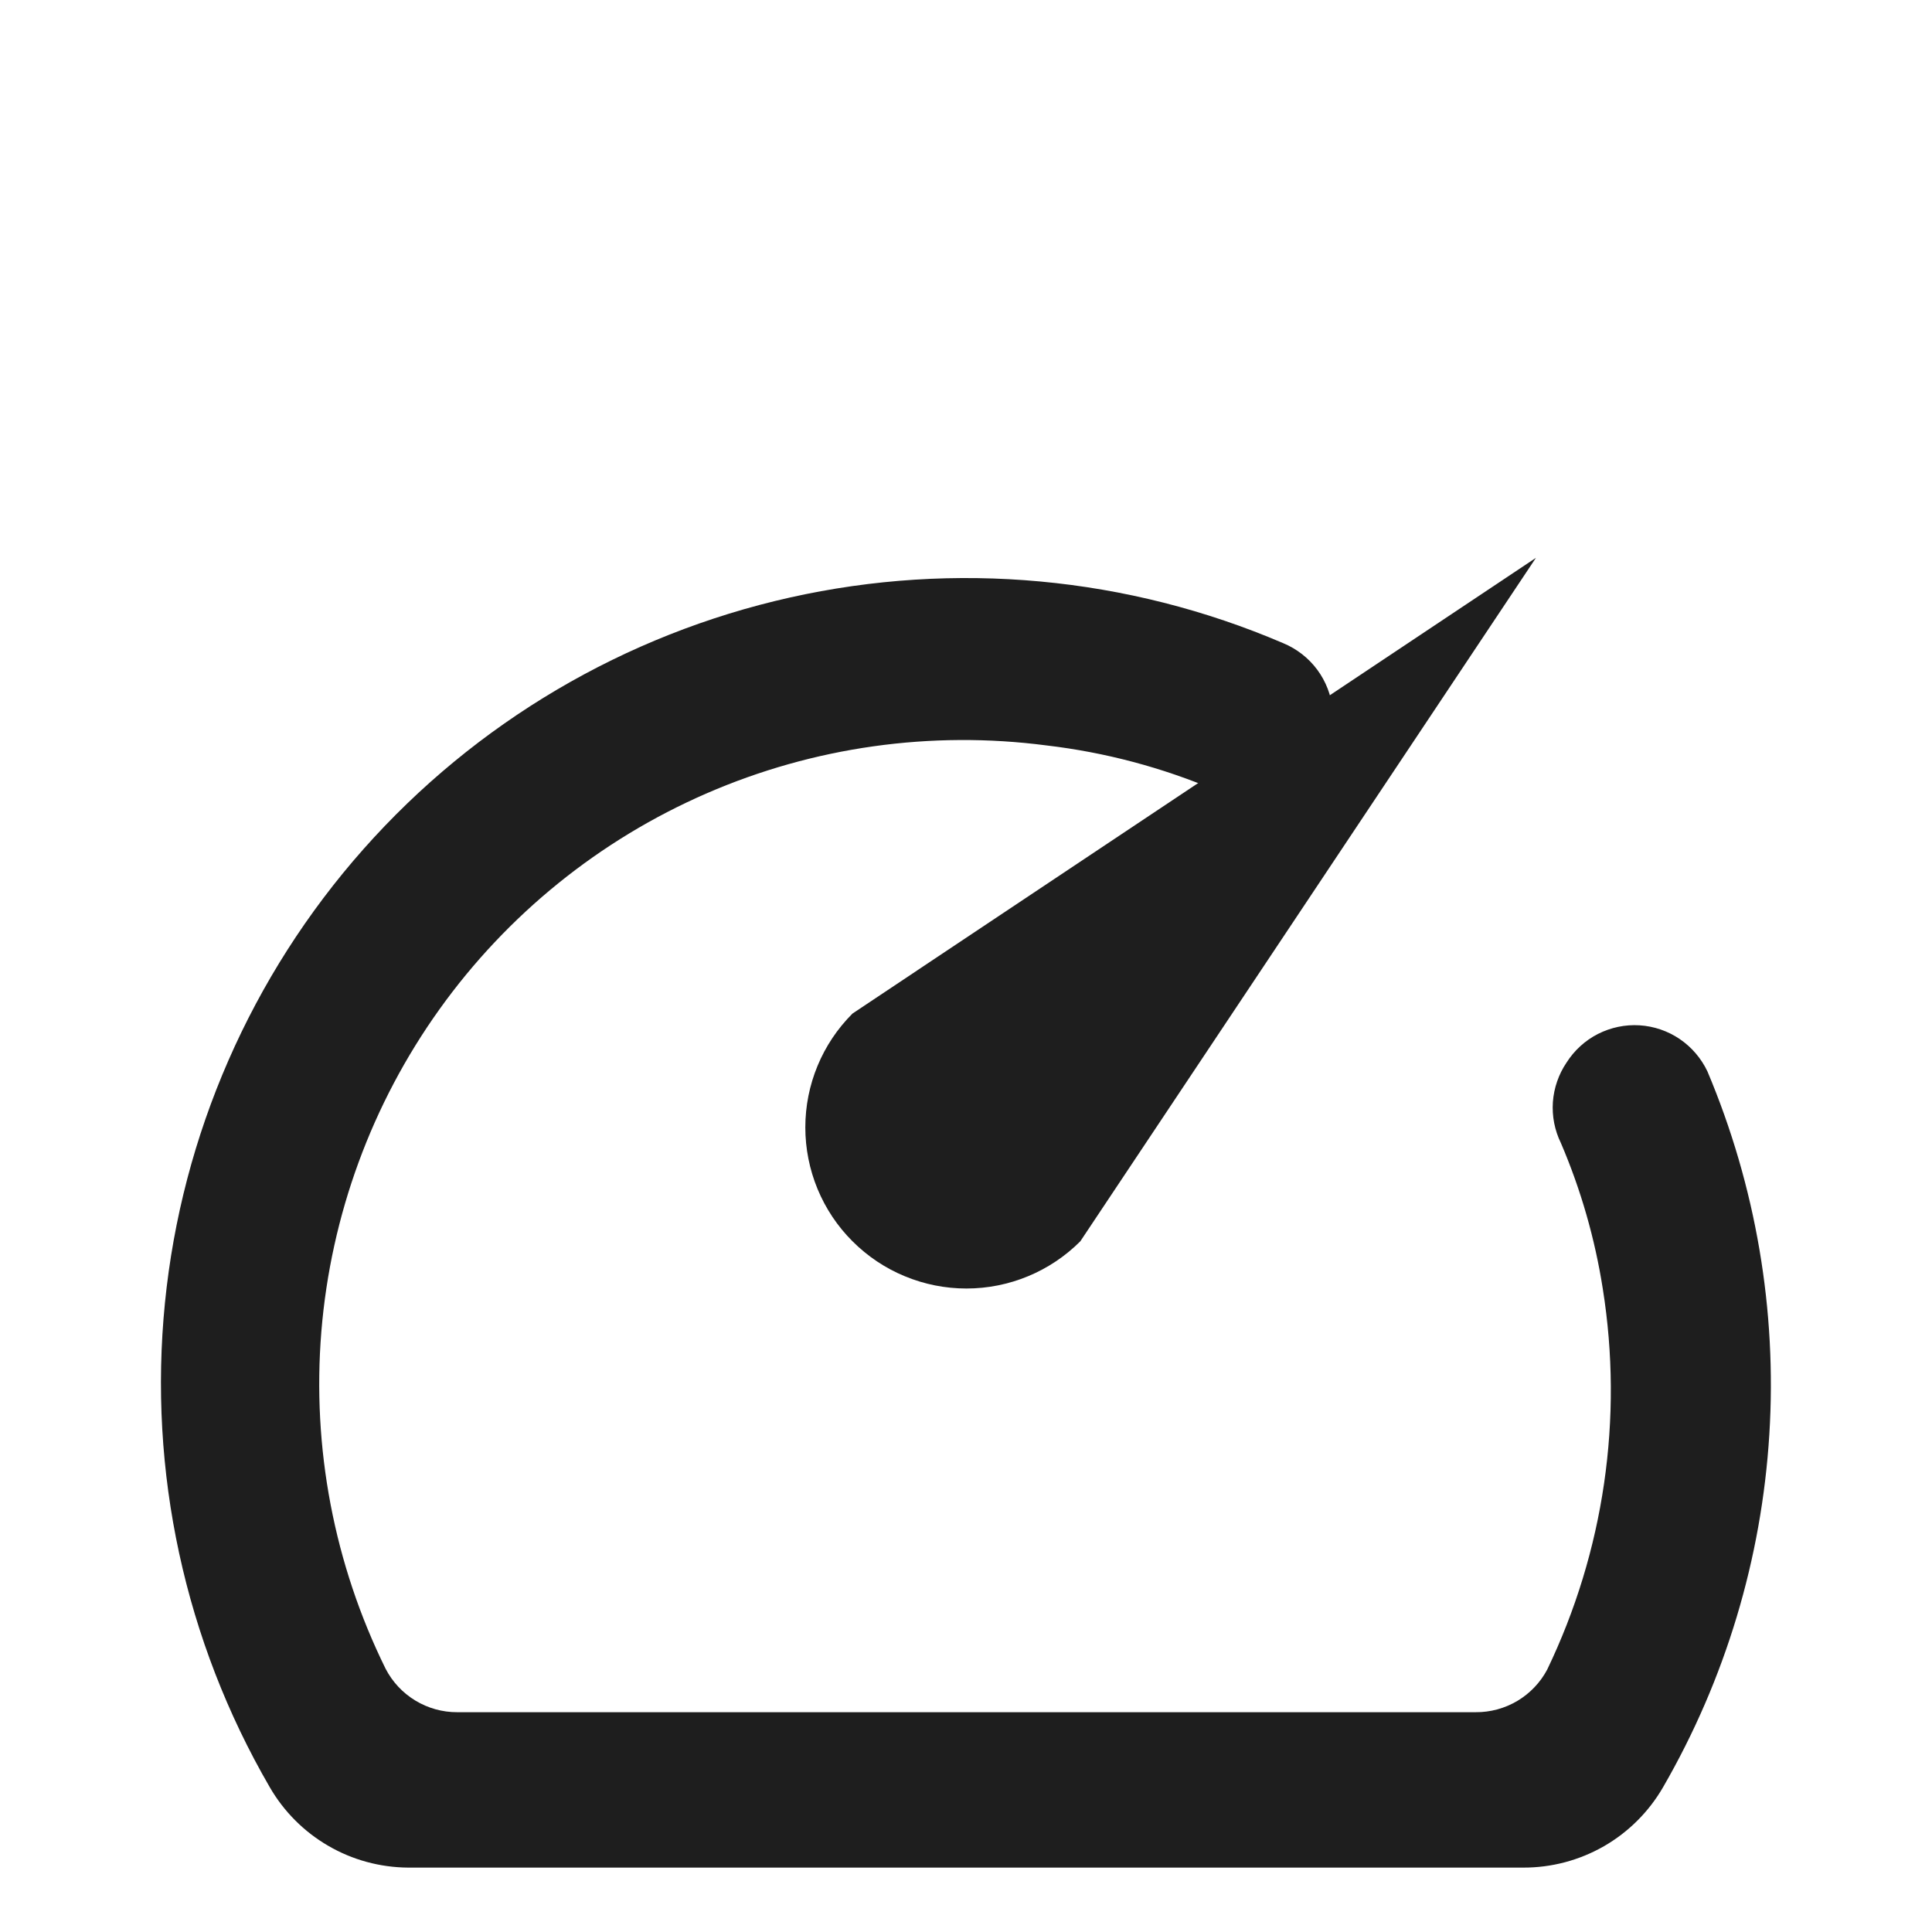 <svg width="30" height="30" viewBox="0 0 30 30" fill="none" xmlns="http://www.w3.org/2000/svg">
<g clip-path="url(#clip0_37_6)">
<g filter="url(#filter0_d_37_6)">
<path d="M24.325 12.5C24.202 12.682 24.129 12.894 24.113 13.113C24.098 13.333 24.141 13.552 24.238 13.75C24.548 14.474 24.766 15.234 24.888 16.012C25.209 18.025 24.908 20.088 24.025 21.925C23.918 22.127 23.757 22.295 23.561 22.412C23.365 22.528 23.141 22.589 22.913 22.587H7.1C6.871 22.588 6.645 22.525 6.449 22.406C6.253 22.287 6.093 22.116 5.988 21.913C5.187 20.289 4.843 18.479 4.99 16.676C5.138 14.872 5.772 13.142 6.825 11.671C7.879 10.199 9.312 9.041 10.971 8.32C12.631 7.598 14.456 7.341 16.25 7.575C17.158 7.682 18.046 7.917 18.887 8.275C19.085 8.372 19.305 8.415 19.524 8.399C19.744 8.384 19.955 8.311 20.138 8.188C20.327 8.062 20.48 7.888 20.578 7.683C20.676 7.478 20.716 7.25 20.694 7.023C20.672 6.797 20.589 6.581 20.454 6.399C20.318 6.216 20.135 6.074 19.925 5.987C17.51 4.952 14.831 4.704 12.267 5.278C9.703 5.852 7.385 7.22 5.643 9.186C3.901 11.153 2.822 13.619 2.561 16.233C2.3 18.847 2.869 21.477 4.188 23.75C4.406 24.128 4.719 24.442 5.096 24.661C5.473 24.881 5.901 24.997 6.338 25H23.65C24.091 25.002 24.524 24.887 24.906 24.668C25.288 24.448 25.605 24.131 25.825 23.75C26.791 22.077 27.355 20.203 27.474 18.274C27.594 16.346 27.264 14.417 26.513 12.637C26.417 12.435 26.269 12.261 26.084 12.135C25.899 12.009 25.683 11.935 25.459 11.921C25.236 11.907 25.013 11.954 24.813 12.055C24.613 12.157 24.445 12.311 24.325 12.5Z" fill="#1E1E1E"/>
</g>
<path d="M13.238 15.738C12.768 16.207 12.505 16.843 12.505 17.506C12.505 17.835 12.57 18.16 12.695 18.463C12.821 18.767 13.005 19.043 13.238 19.275C13.47 19.507 13.745 19.692 14.049 19.817C14.352 19.943 14.678 20.008 15.006 20.008C15.67 20.008 16.306 19.744 16.775 19.275L23.85 8.662L13.238 15.738Z" fill="#1E1E1E"/>
</g>
<defs>
<filter id="filter0_d_37_6" x="-1.501" y="4.976" width="32.999" height="28.024" filterUnits="userSpaceOnUse" color-interpolation-filters="sRGB">
<feFlood flood-opacity="0" result="BackgroundImageFix"/>
<feColorMatrix in="SourceAlpha" type="matrix" values="0 0 0 0 0 0 0 0 0 0 0 0 0 0 0 0 0 0 127 0" result="hardAlpha"/>
<feOffset dy="4"/>
<feGaussianBlur stdDeviation="2"/>
<feComposite in2="hardAlpha" operator="out"/>
<feColorMatrix type="matrix" values="0 0 0 0 0 0 0 0 0 0 0 0 0 0 0 0 0 0 0.25 0"/>
<feBlend mode="normal" in2="BackgroundImageFix" result="effect1_dropShadow_37_6"/>
<feBlend mode="normal" in="SourceGraphic" in2="effect1_dropShadow_37_6" result="shape"/>
</filter>
<clipPath id="clip0_37_6">
<rect width="30" height="30" fill="white"/>
</clipPath>
</defs>
</svg>
